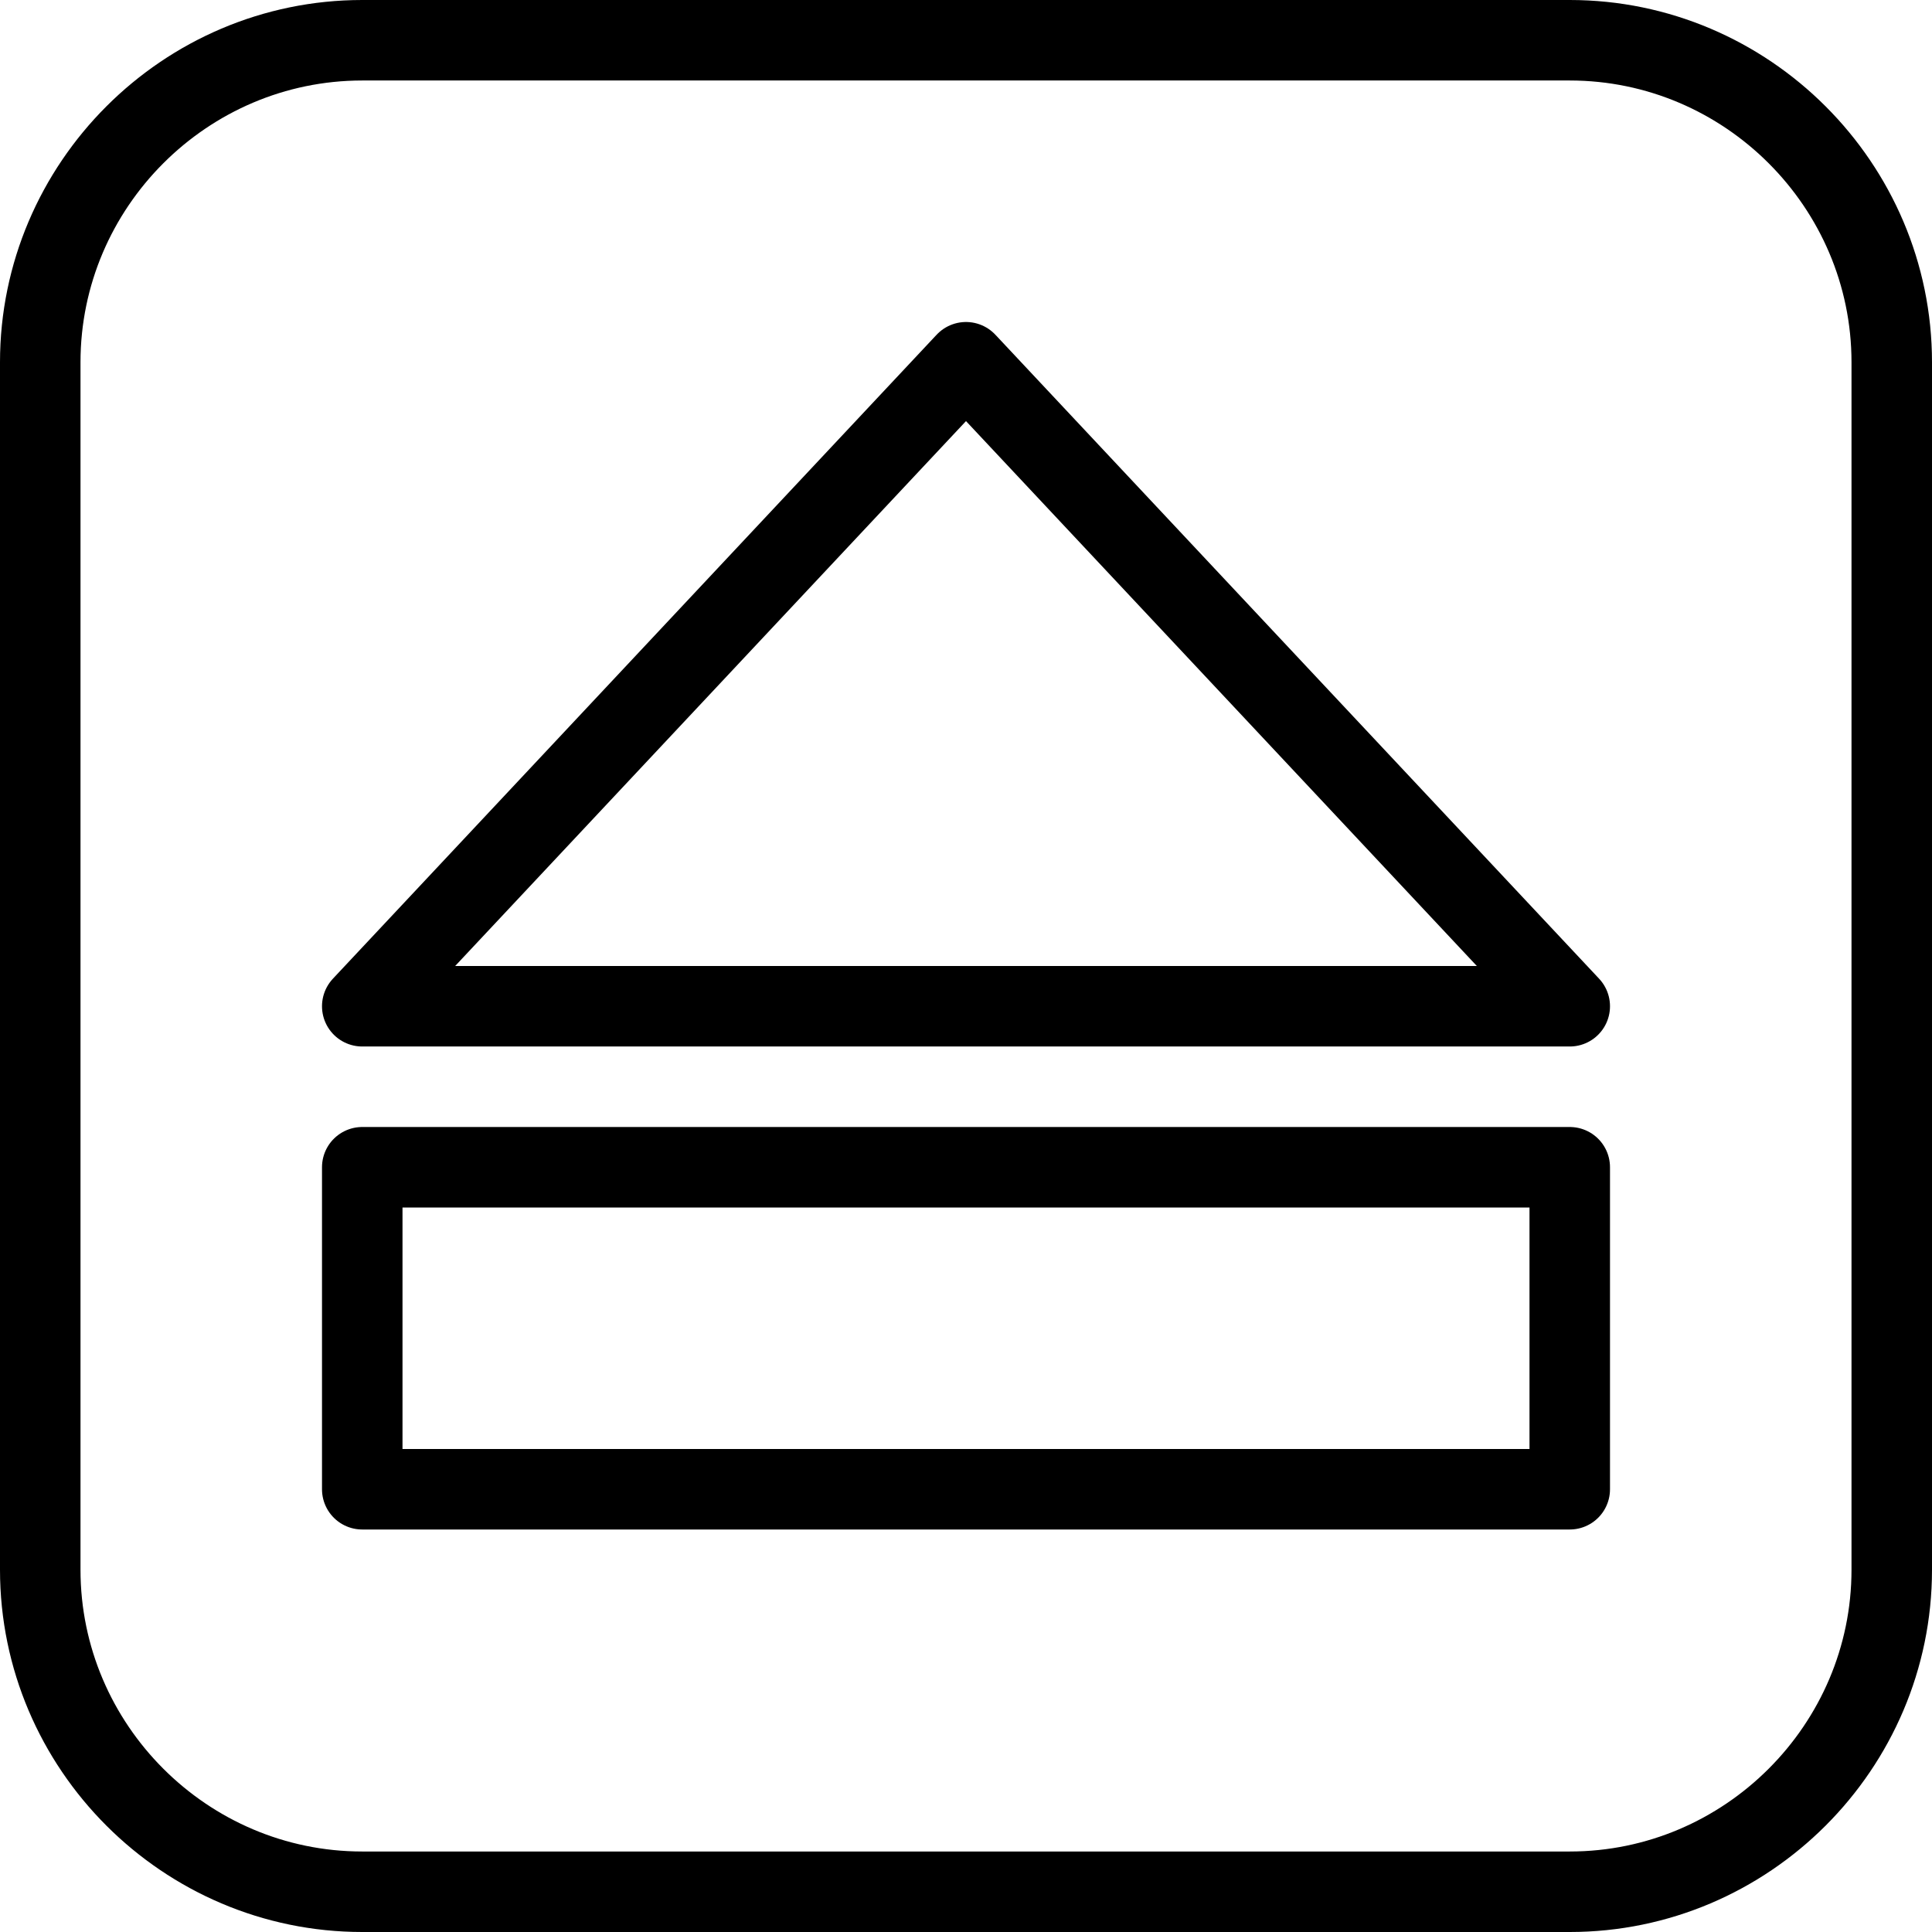 <?xml version="1.0" encoding="utf-8"?>
<!-- Generator: Adobe Illustrator 19.2.0, SVG Export Plug-In . SVG Version: 6.00 Build 0)  -->
<svg version="1.1" id="Layer_1" xmlns="http://www.w3.org/2000/svg" xmlns:xlink="http://www.w3.org/1999/xlink" x="0px" y="0px"
	 viewBox="0 0 24 24" style="enable-background:new 0 0 24 24;" xml:space="preserve">
<style type="text/css">
	.st0{display:none;}
	.st1{display:inline;}
	.st2{fill:none;stroke:#000000;stroke-linecap:round;stroke-linejoin:round;stroke-miterlimit:10;}
</style>
<g id="Filled_Icon" class="st0">
	<path class="st1" d="M19.5,0h-15C2,0,0,2,0,4.5v15C0,22,2,24,4.5,24h15c2.5,0,4.5-2,4.5-4.5v-15C24,2,22,0,19.5,0z M12,5.2l6.8,6.8
		H5.2L12,5.2z M19.5,18h-15v-3h15V18z"/>
</g>
<g id="Outline_Icons">
	<g>
		<path class="st2" d="M23.5,19.5c0,2.2-1.8,4-4,4h-15c-2.2,0-4-1.8-4-4v-15c0-2.2,1.8-4,4-4h15c2.2,0,4,1.8,4,4V19.5z"/>
		<rect x="4.5" y="14.5" class="st2" width="15" height="4"/>
		<polygon class="st2" points="12,4.5 4.5,12.5 19.5,12.5 		"/>
	</g>
</g>
</svg>
